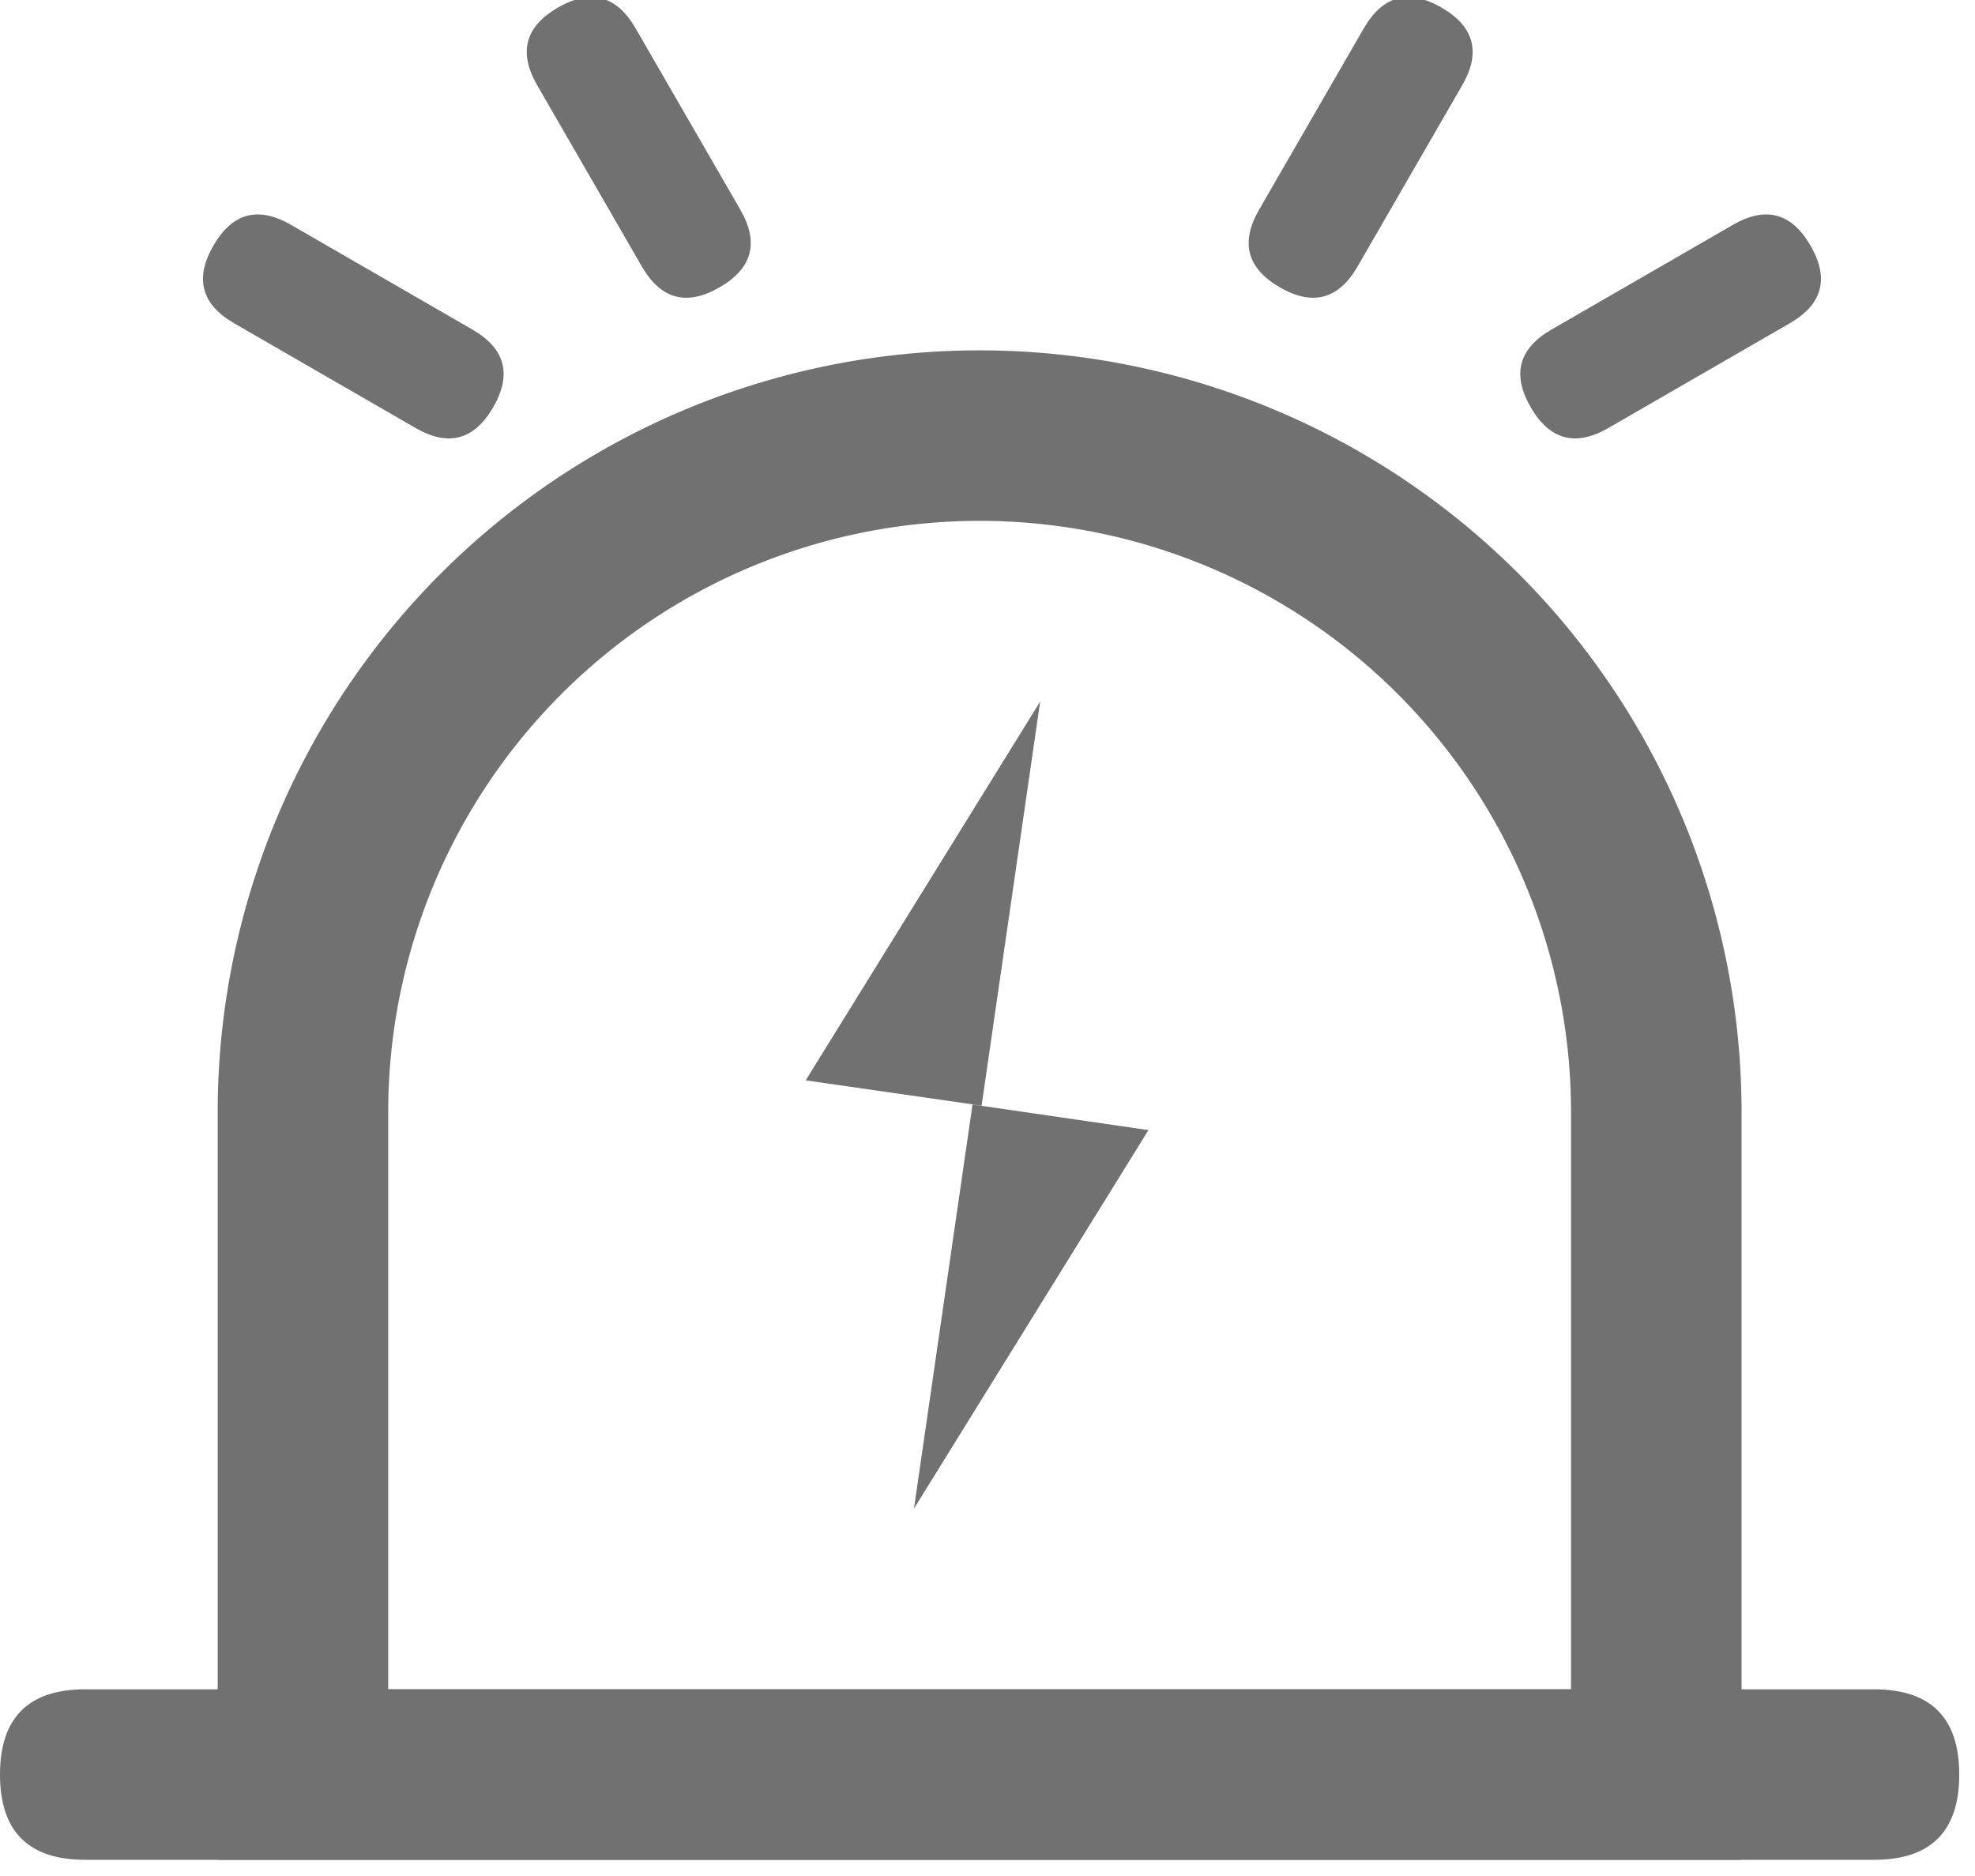<?xml version="1.0" standalone="no"?><!DOCTYPE svg PUBLIC "-//W3C//DTD SVG 1.1//EN" "http://www.w3.org/Graphics/SVG/1.1/DTD/svg11.dtd"><svg t="1587518644958" class="icon" viewBox="0 0 1078 1024" version="1.1" xmlns="http://www.w3.org/2000/svg" p-id="5042" xmlns:xlink="http://www.w3.org/1999/xlink" width="210.547" height="200"><defs><style type="text/css"></style></defs><path d="M0 922.19m46.536 0l976.326 0q46.536 0 46.536 46.536l0 0q0 46.536-46.536 46.536l-976.326 0q-46.536 0-46.536-46.536l0 0q0-46.536 46.536-46.536Z" fill="#727171" p-id="5043"></path><path d="M950.576 1015.262H118.822V607.14a415.877 415.877 0 0 1 831.754 0z m-738.682-93.072h645.61V607.14a322.805 322.805 0 0 0-645.61 0z" fill="#727171" p-id="5044"></path><path d="M759.907-11.39m26.868 15.512l0 0q26.868 15.512 11.356 42.38l-57.162 99.007q-15.512 26.868-42.38 11.356l0 0q-26.868-15.512-11.356-42.38l57.162-99.007q15.512-26.868 42.38-11.356Z" fill="#727171" p-id="5045"></path><path d="M972.723 107.234m15.512 26.868l0 0q15.512 26.868-11.356 42.38l-99.007 57.162q-26.868 15.512-42.38-11.356l0 0q-15.512-26.868 11.356-42.38l99.007-57.162q26.868-15.512 42.38 11.356Z" fill="#727171" p-id="5046"></path><path d="M277.684 19.635m26.868-15.512l0 0q26.868-15.512 42.38 11.356l57.162 99.007q15.512 26.868-11.356 42.38l0 0q-26.868 15.512-42.38-11.356l-57.162-99.007q-15.512-26.868 11.356-42.38Z" fill="#727171" p-id="5047"></path><path d="M100.954 160.971m15.512-26.868l0 0q15.512-26.868 42.38-11.356l99.007 57.162q26.868 15.512 11.356 42.38l0 0q-15.512 26.868-42.38 11.356l-99.007-57.162q-26.868-15.512-11.356-42.38Z" fill="#727171" p-id="5048"></path><path d="M567.74 382.992l-31.955 220.581-96.019-13.806M498.867 823.533l31.955-220.581 96.019 13.961" fill="#727171" p-id="5049"></path></svg>